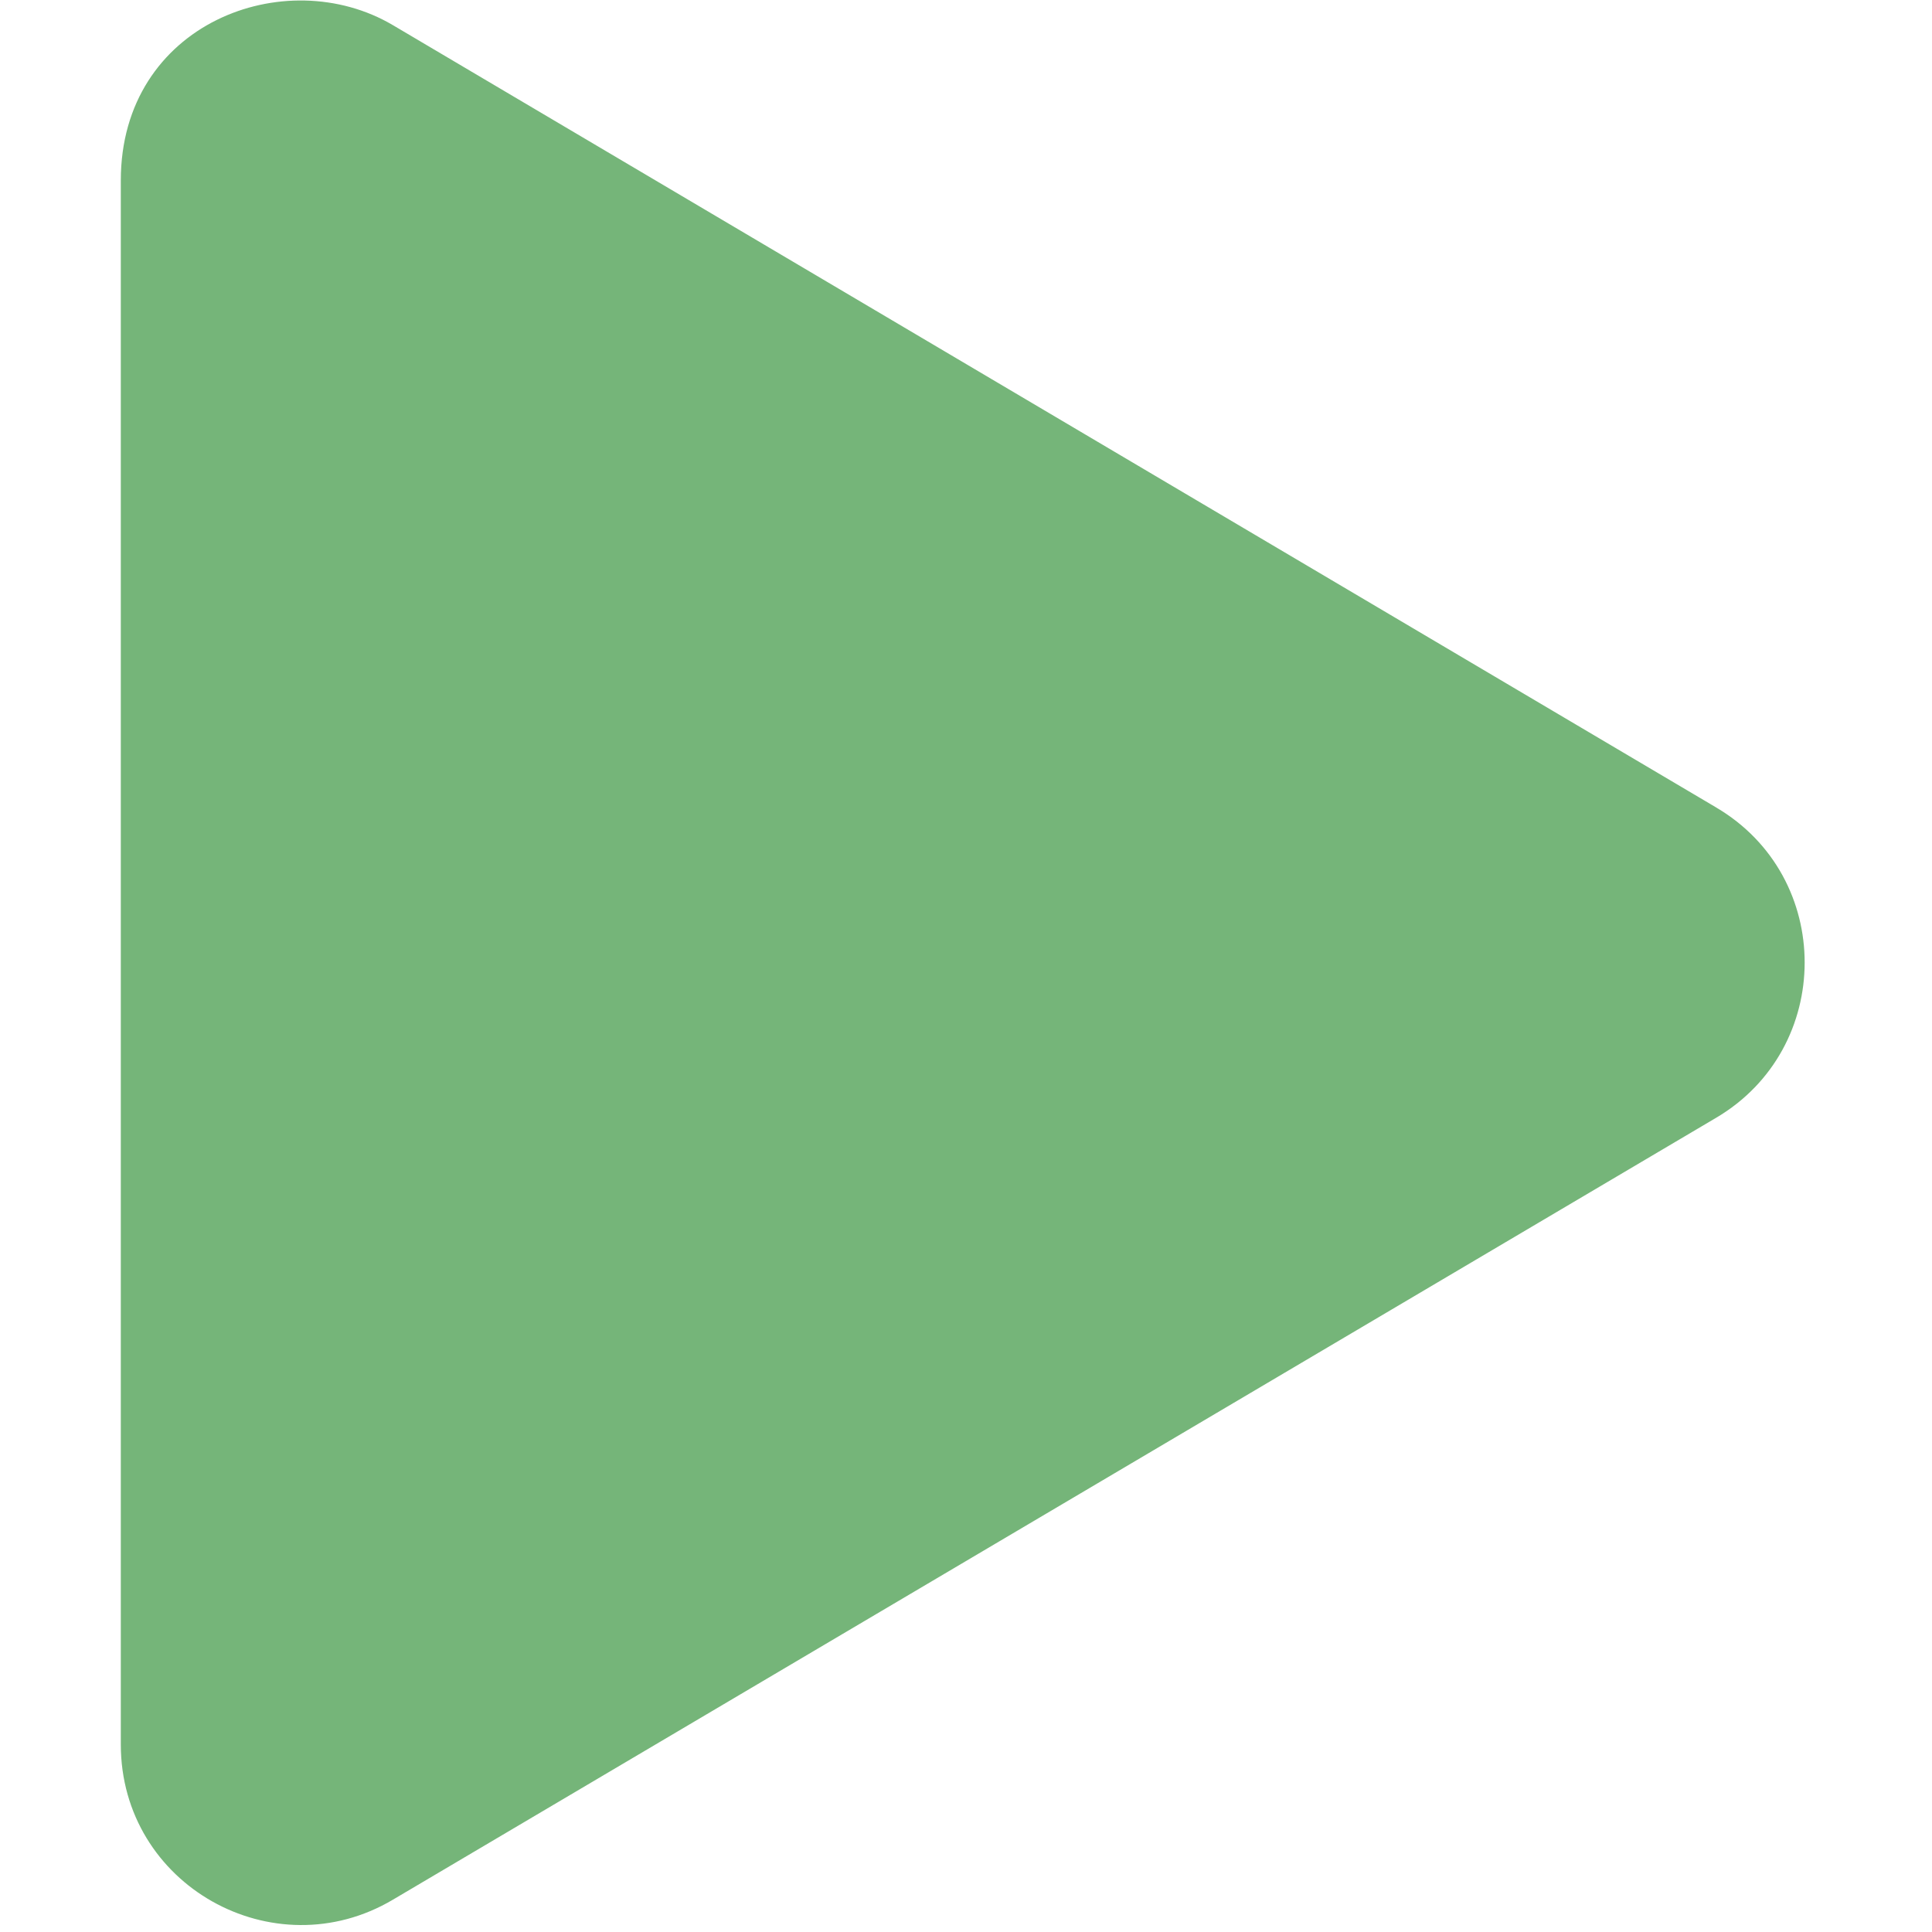 <svg version="1.1" viewBox="0 0 128 128" xmlns="http://www.w3.org/2000/svg"><style type="text/css">.Base{fill:#309036;fill-opacity:.667;}</style><path class="Base" d="m113.69 53.49-87.657-51.822c-7.122-4.208-18.029-0.125-18.029 10.285v103.62c0 9.338 10.135 14.966 18.029 10.285l87.657-51.797c7.819-4.607 7.844-15.962 0-20.569z"/></svg>
